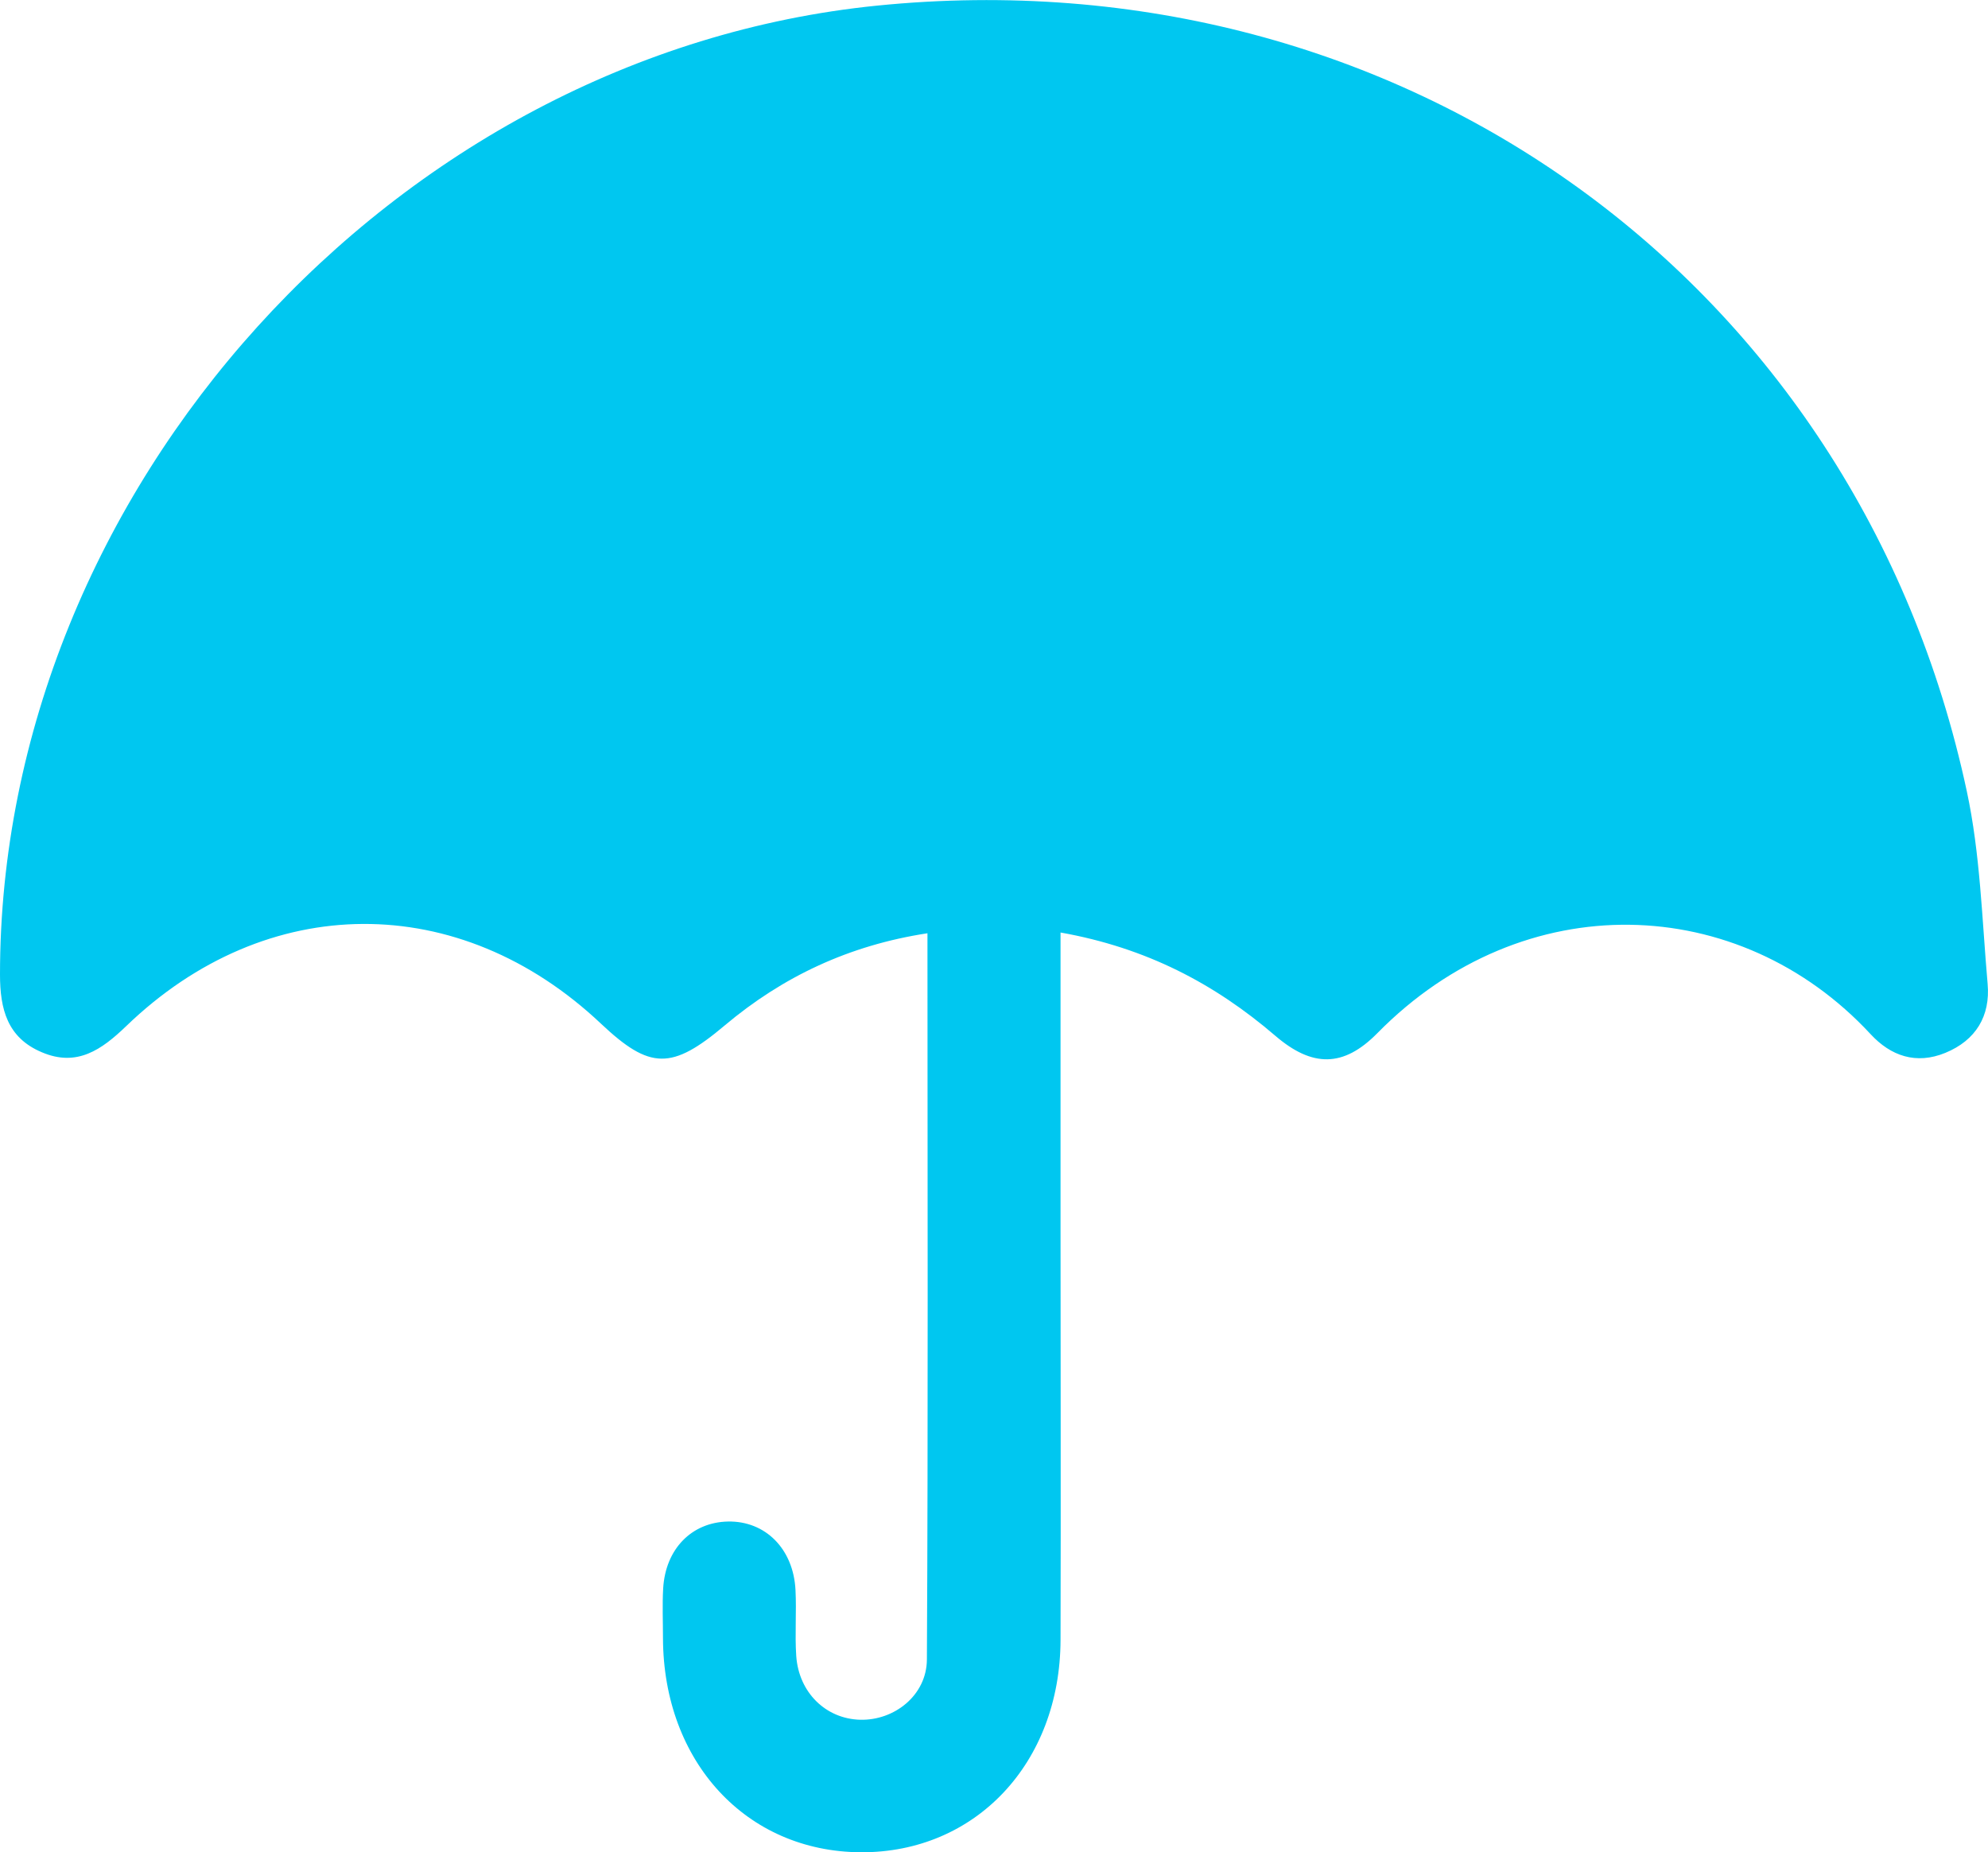 <?xml version="1.0" encoding="UTF-8"?>
<svg id="Layer_2" data-name="Layer 2" xmlns="http://www.w3.org/2000/svg" viewBox="0 0 105.91 98.68">
  <defs>
    <style>
      .cls-1 {
        fill: #00c7f0;
      }
    </style>
  </defs>
  <g id="Layer_1-2" data-name="Layer 1">
    <path class="cls-1" d="M56.5,49.67c0,5.39,0,10.53,0,15.66,0,7.35,.02,14.69,0,22.04-.02,6.56-4.53,11.34-10.64,11.31-6.1-.03-10.52-4.82-10.54-11.41,0-.88-.04-1.77,.01-2.64,.12-2.11,1.52-3.53,3.45-3.57,1.99-.04,3.49,1.45,3.6,3.65,.06,1.17-.04,2.35,.04,3.52,.14,1.95,1.58,3.34,3.4,3.39,1.82,.05,3.55-1.3,3.56-3.21,.07-12.85,.03-25.69,.03-38.69-4.18,.64-7.71,2.31-10.8,4.91-2.82,2.38-3.98,2.37-6.59-.09-7.55-7.13-17.82-7.09-25.3,.13-1.3,1.25-2.62,2.19-4.49,1.39C.39,55.29,0,53.76,0,51.92,0,26.11,21.01,2.89,46.72,.3c27.92-2.81,52.24,14.66,58.06,41.85,.72,3.35,.81,6.84,1.11,10.27,.15,1.7-.62,3-2.25,3.67-1.56,.64-2.91,.17-3.99-1-6.99-7.54-18.48-7.97-26.27-.05-1.81,1.84-3.47,1.83-5.44,.14-3.24-2.78-6.88-4.69-11.44-5.5Z"/>
  </g>
</svg>